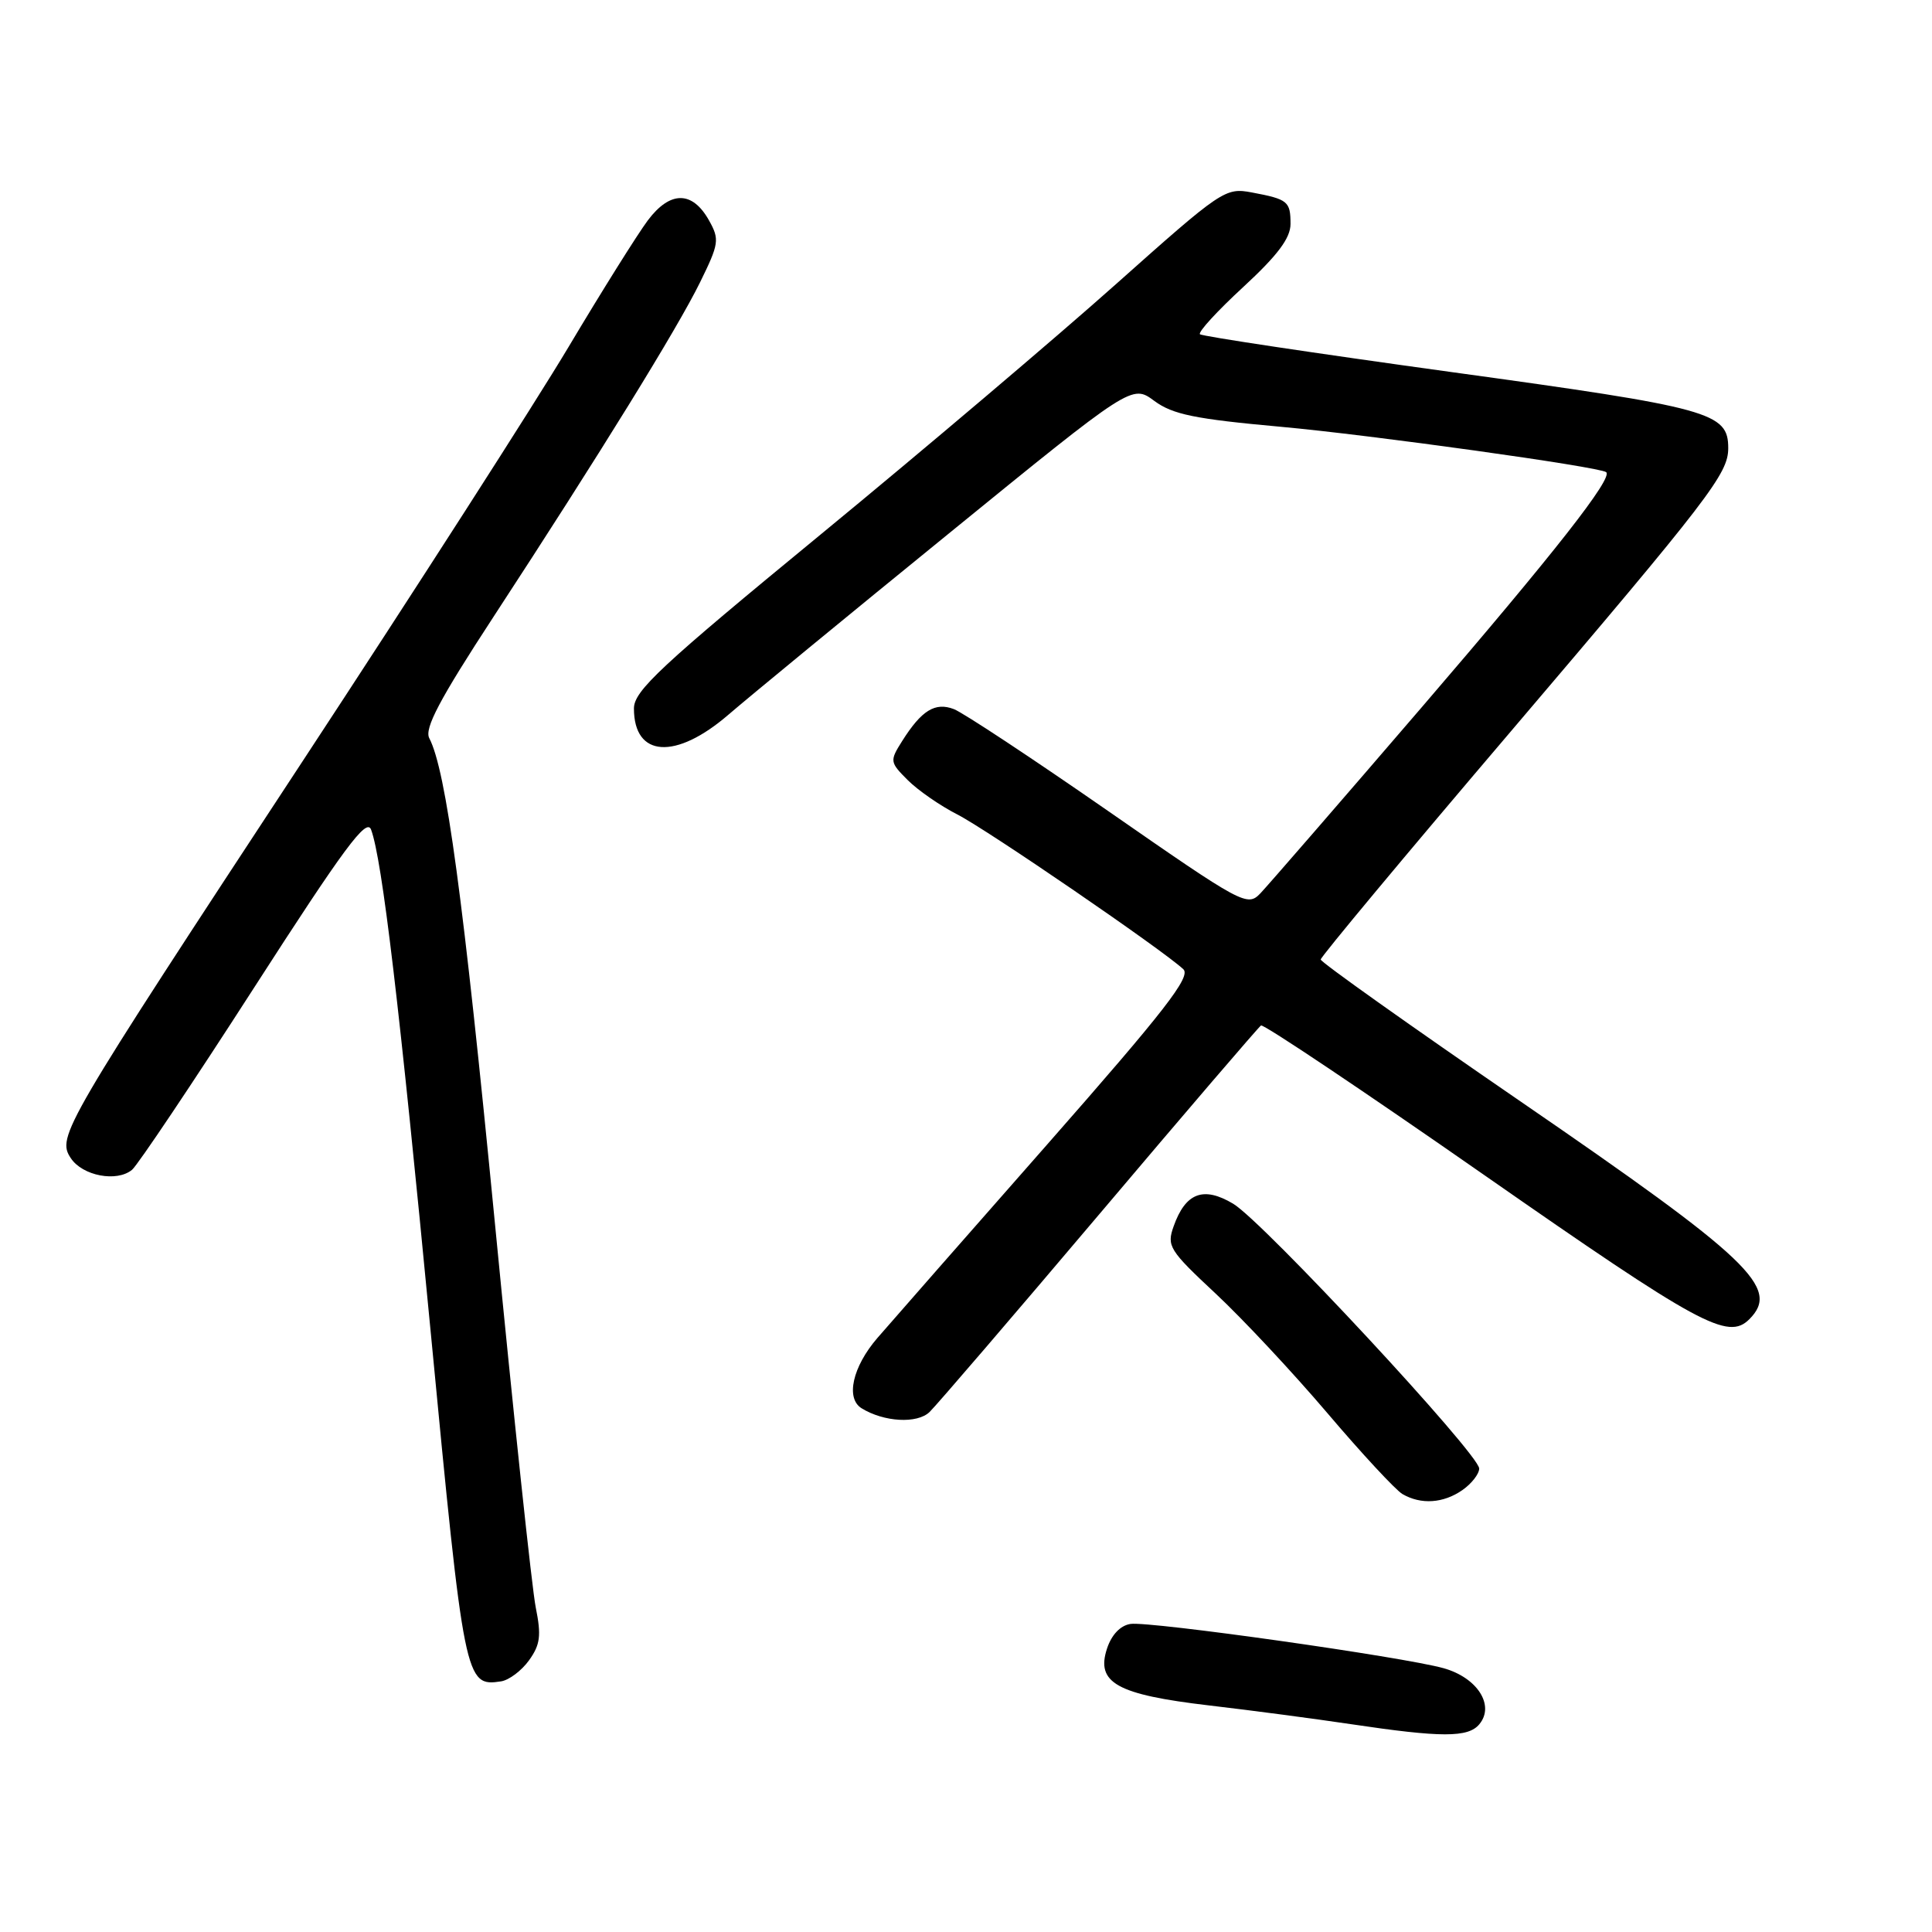 <?xml version="1.0" encoding="UTF-8" standalone="no"?>
<!DOCTYPE svg PUBLIC "-//W3C//DTD SVG 1.1//EN" "http://www.w3.org/Graphics/SVG/1.1/DTD/svg11.dtd" >
<svg xmlns="http://www.w3.org/2000/svg" xmlns:xlink="http://www.w3.org/1999/xlink" version="1.1" viewBox="0 0 256 256">
 <g >
 <path fill="currentColor"
d=" M 196.02 228.47 C 198.10 225.97 195.76 222.31 191.30 221.05 C 185.96 219.55 152.39 214.80 149.80 215.18 C 148.46 215.38 147.29 216.61 146.69 218.43 C 145.18 222.98 147.97 224.54 160.22 225.98 C 165.87 226.64 174.32 227.76 179.00 228.46 C 191.00 230.25 194.54 230.26 196.02 228.47 Z  M 70.10 220.00 C 71.59 217.93 71.74 216.72 70.99 213.00 C 70.49 210.53 68.05 187.57 65.57 162.00 C 61.39 118.97 59.11 102.08 56.88 97.81 C 56.21 96.53 58.24 92.68 65.34 81.81 C 79.57 60.03 89.77 43.50 92.76 37.41 C 95.28 32.28 95.36 31.73 93.95 29.21 C 91.74 25.26 88.80 25.26 85.84 29.20 C 84.48 31.02 79.74 38.58 75.32 46.00 C 70.89 53.42 55.04 78.11 40.10 100.86 C 8.23 149.38 7.51 150.62 9.38 153.46 C 10.93 155.81 15.48 156.68 17.50 155.00 C 18.25 154.37 25.52 143.53 33.65 130.90 C 45.61 112.32 48.57 108.32 49.17 109.93 C 50.64 113.89 52.94 133.33 57.07 176.50 C 61.51 222.90 61.63 223.51 66.39 222.79 C 67.44 222.63 69.11 221.38 70.10 220.00 Z  M 193.78 197.44 C 195.00 196.59 196.00 195.30 196.00 194.59 C 196.00 192.69 167.36 161.86 163.40 159.50 C 159.46 157.15 157.09 158.04 155.51 162.50 C 154.58 165.11 154.93 165.67 161.06 171.39 C 164.66 174.75 171.33 181.89 175.89 187.25 C 180.44 192.61 184.92 197.43 185.83 197.97 C 188.29 199.40 191.26 199.20 193.78 197.44 Z  M 145.67 160.88 C 157.12 147.34 166.77 136.09 167.09 135.88 C 167.42 135.67 180.76 144.61 196.74 155.75 C 225.27 175.63 228.96 177.64 231.80 174.80 C 235.94 170.66 231.93 166.85 201.44 145.92 C 186.90 135.94 175.00 127.49 175.00 127.14 C 175.00 126.79 186.30 113.22 200.12 97.00 C 226.56 65.94 228.99 62.77 229.00 59.40 C 229.00 54.65 226.78 54.04 192.32 49.30 C 174.27 46.81 159.28 44.56 159.00 44.29 C 158.72 44.01 161.31 41.19 164.75 38.02 C 169.29 33.83 171.00 31.55 171.00 29.68 C 171.00 26.68 170.66 26.40 165.87 25.50 C 162.35 24.84 161.90 25.15 147.86 37.66 C 139.94 44.72 122.33 59.65 108.73 70.83 C 87.47 88.31 84.00 91.54 84.00 93.88 C 84.00 100.37 89.53 100.73 96.52 94.70 C 99.26 92.34 112.41 81.52 125.75 70.67 C 149.99 50.93 149.99 50.93 152.95 53.12 C 155.39 54.92 158.32 55.52 169.70 56.55 C 181.64 57.63 211.89 61.85 212.82 62.56 C 213.79 63.30 206.03 73.19 188.47 93.62 C 177.65 106.21 167.99 117.34 167.01 118.37 C 165.27 120.18 164.68 119.86 146.90 107.51 C 136.82 100.51 127.60 94.42 126.39 93.96 C 123.90 93.01 122.11 94.12 119.53 98.21 C 117.88 100.83 117.90 100.99 120.28 103.37 C 121.63 104.72 124.59 106.77 126.85 107.92 C 130.83 109.95 154.15 125.93 156.80 128.43 C 157.84 129.42 154.36 133.90 138.80 151.60 C 128.18 163.67 118.04 175.23 116.25 177.30 C 112.97 181.11 112.03 185.28 114.16 186.60 C 117.12 188.43 121.53 188.68 123.17 187.10 C 124.08 186.22 134.21 174.42 145.67 160.88 Z "/>
</g>
</svg>